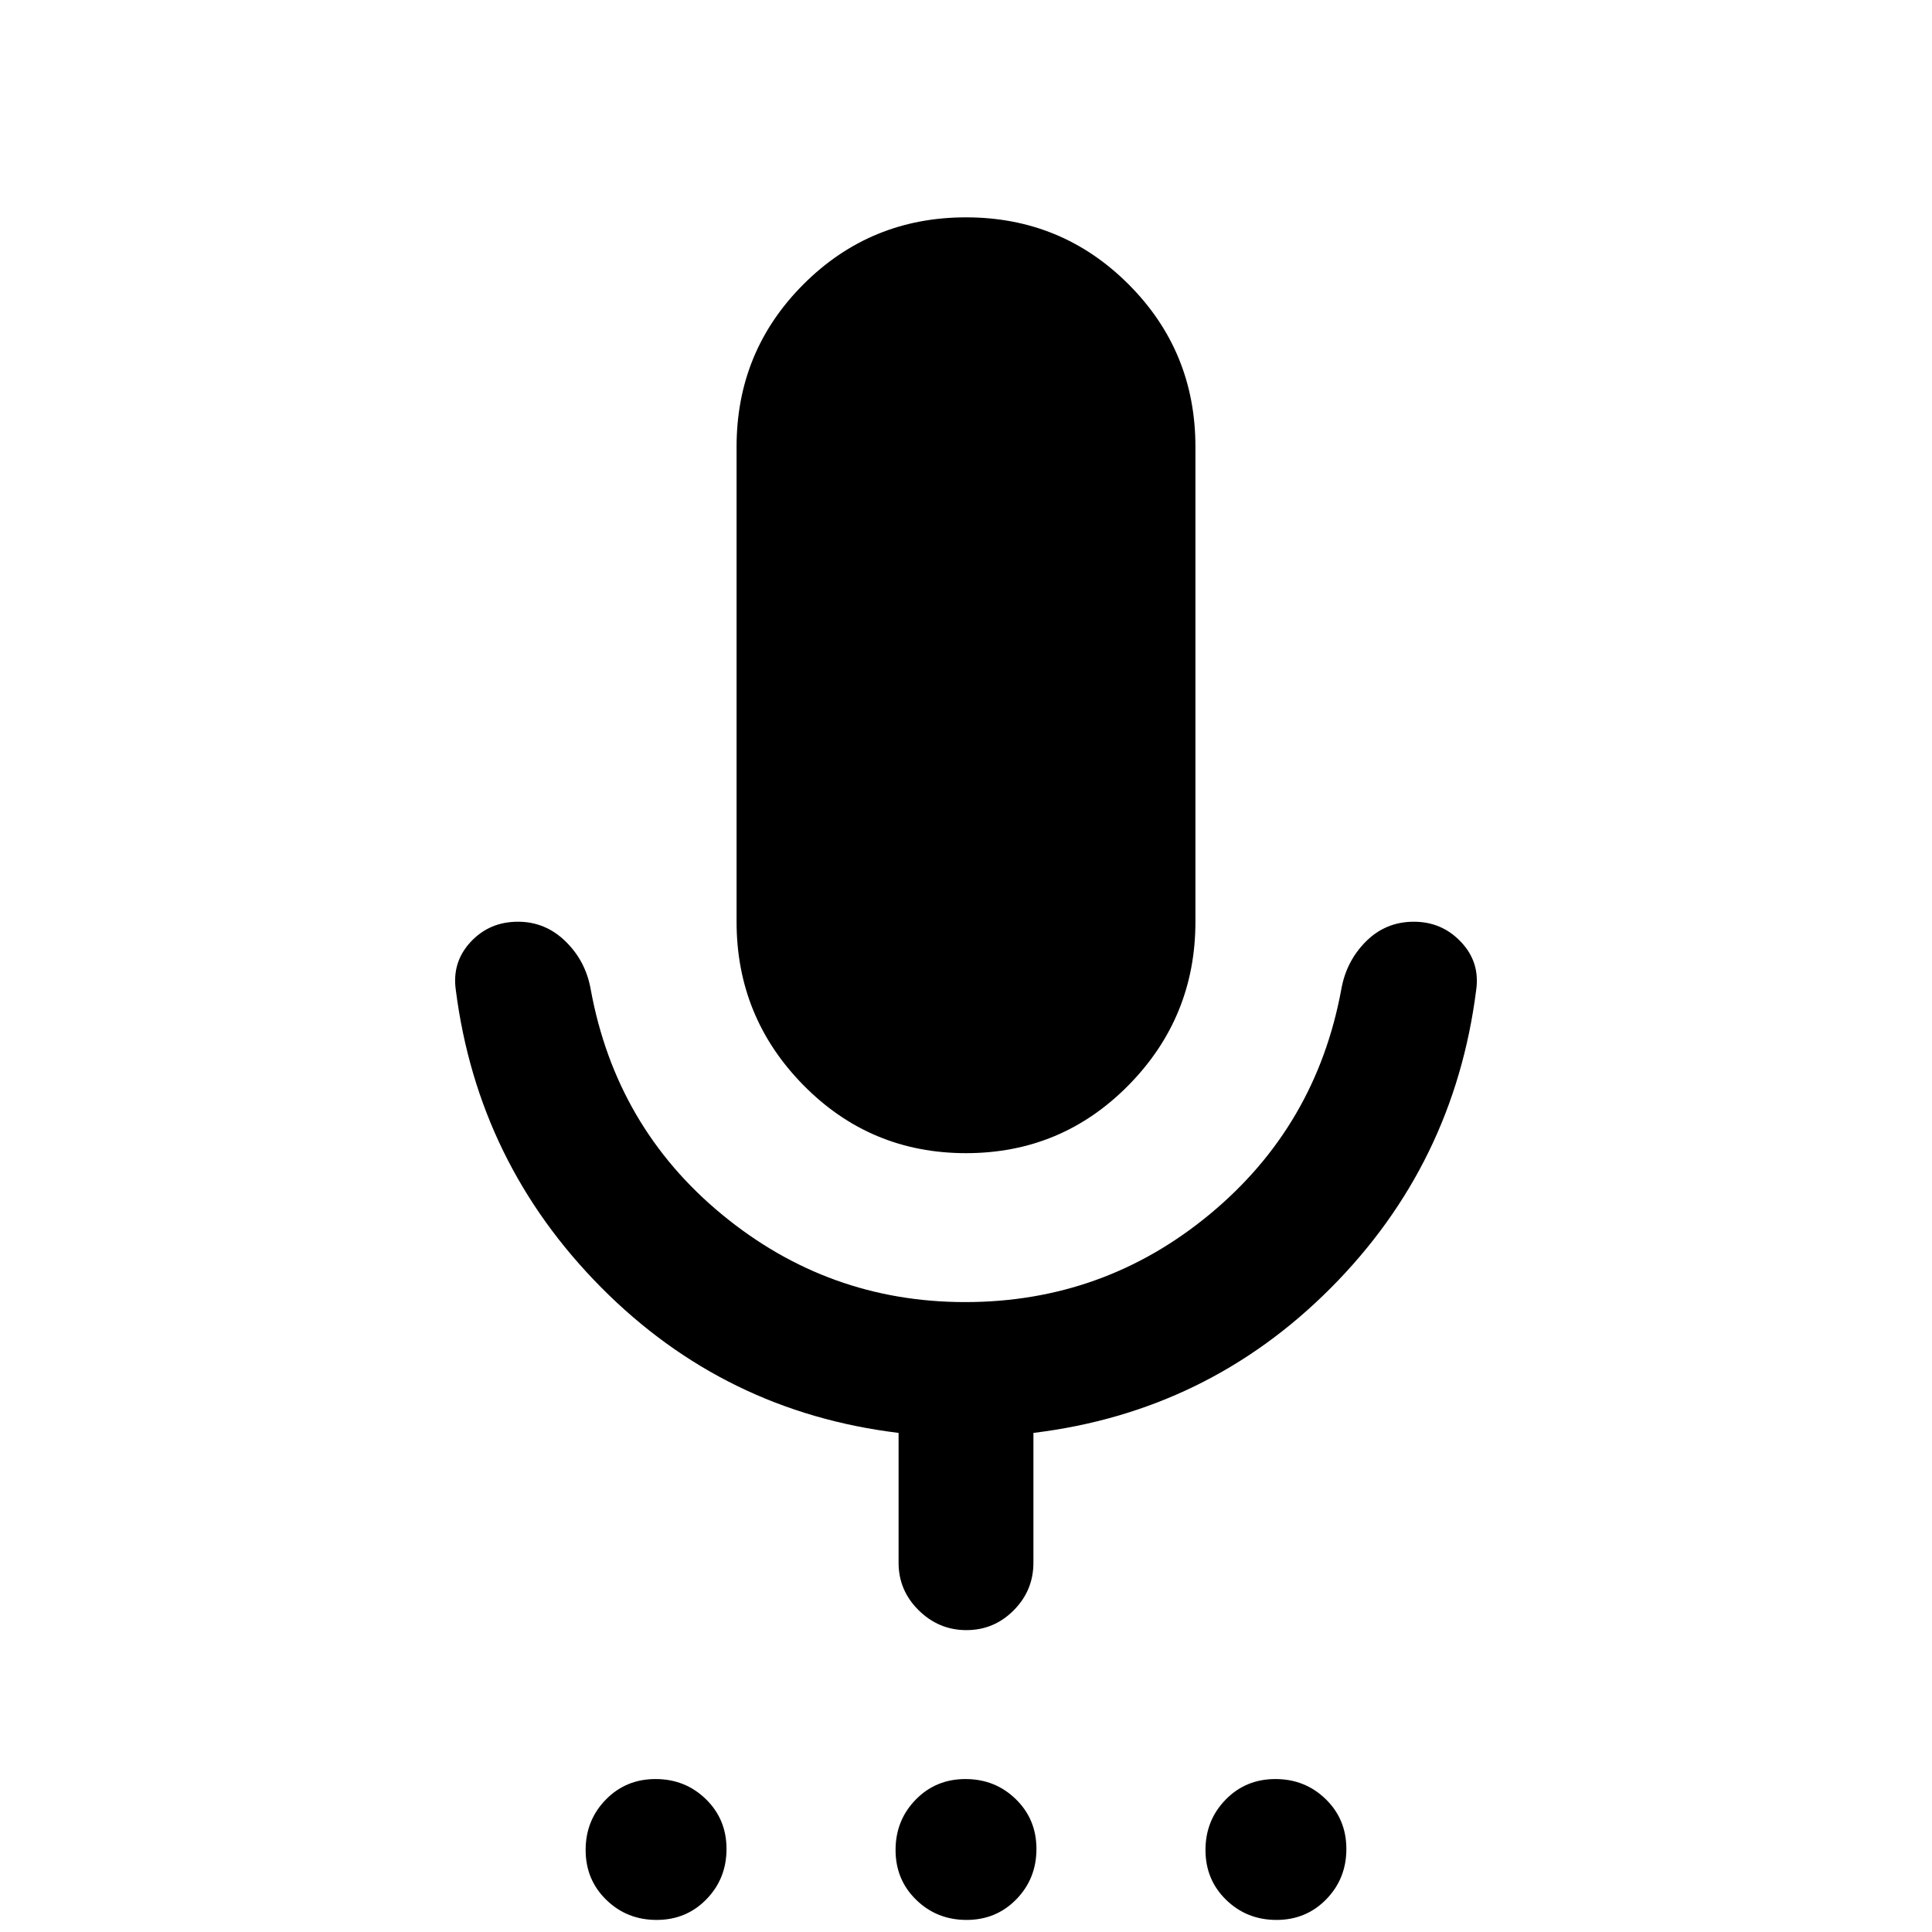 <svg xmlns="http://www.w3.org/2000/svg" height="20" viewBox="0 -960 960 960" width="20"><path d="M326.26-6q-14.76 0-25.01-9.99Q291-25.97 291-40.74q0-14.76 9.99-25.01Q310.97-76 325.74-76q14.76 0 25.01 9.99Q361-56.03 361-41.26q0 14.76-9.99 25.01Q341.03-6 326.26-6Zm154 0q-14.76 0-25.01-9.99Q445-25.97 445-40.74q0-14.76 9.99-25.01Q464.97-76 479.74-76q14.76 0 25.01 9.99Q515-56.03 515-41.26q0 14.76-9.99 25.01Q495.03-6 480.26-6Zm154 0q-14.76 0-25.01-9.99Q599-25.97 599-40.74q0-14.76 9.99-25.01Q618.97-76 633.74-76q14.76 0 25.01 9.99Q669-56.03 669-41.26q0 14.76-9.99 25.01Q649.03-6 634.26-6ZM480-387q-47.5 0-80.75-33.75T366-502v-236q0-47.5 33.25-80.75T480-852q47.5 0 80.75 33.25T594-738v236q0 47.5-33.25 81.25T480-387Zm-33.5 203.5V-248q-86.5-10.5-147.75-72.25T226.5-468q-2-13.84 7.32-23.92Q243.15-502 257.39-502q13.61 0 23.61 9.75t12.5 23.75q12.5 68.5 65.28 112Q411.57-313 479.55-313q68.95 0 121.7-43.75T666.5-468.5q2.5-14 12.29-23.75t23.75-9.75q13.96 0 23.46 10.08t7.5 23.92q-11 86.5-72.25 148T513.5-248v64.5q0 13.8-9.79 23.65-9.79 9.85-23.5 9.85t-23.71-9.85q-10-9.85-10-23.65Z"/></svg>